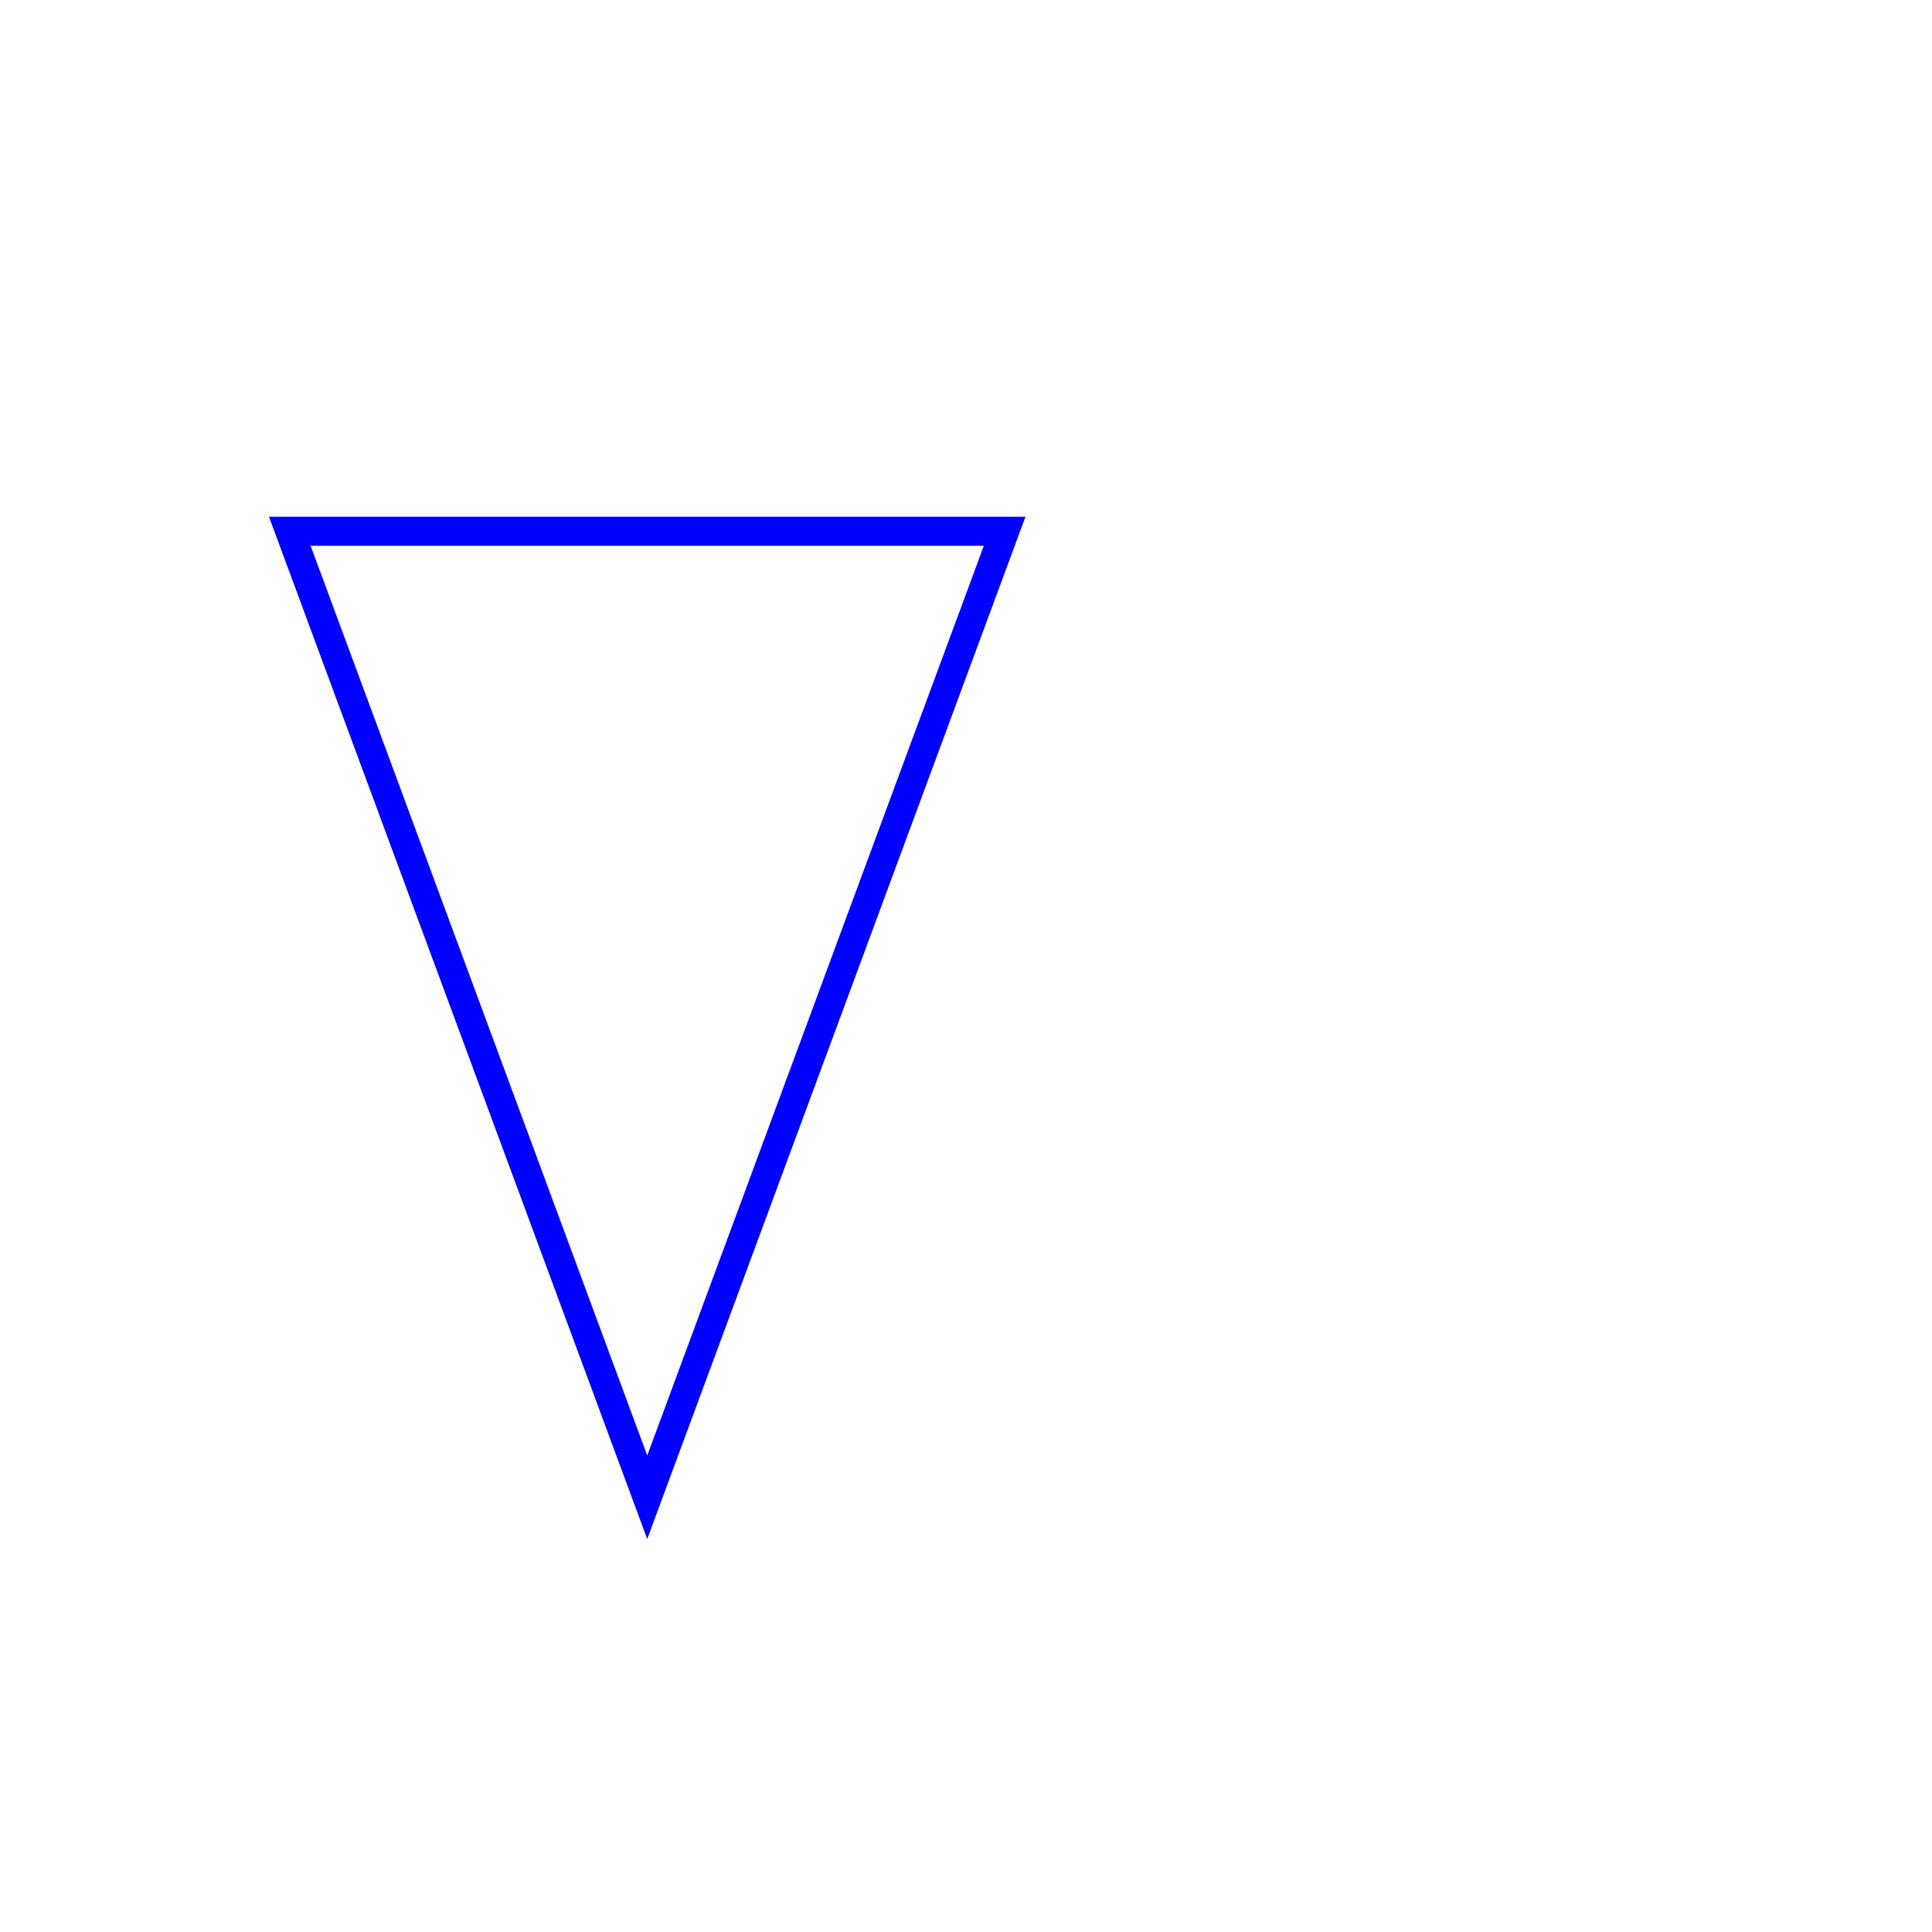 <?xml version="1.0" encoding="UTF-8" standalone="no"?>
<svg
   xmlns:dc="http://purl.org/dc/elements/1.1/"
   xmlns:cc="http://creativecommons.org/ns#"
   xmlns:rdf="http://www.w3.org/1999/02/22-rdf-syntax-ns#"
   xmlns:svg="http://www.w3.org/2000/svg"
   xmlns="http://www.w3.org/2000/svg"
   xmlns:sodipodi="http://sodipodi.sourceforge.net/DTD/sodipodi-0.dtd"
   xmlns:inkscape="http://www.inkscape.org/namespaces/inkscape"
   width="100mm"
   height="100mm"
   viewBox="20 -5 200 200"
   version="1.1"
   id="svg24"
   sodipodi:docname="drawing.svg">
   <!-- With the viewBox here the result should seem half the size that the path describes,
        and be shifted left and up slightly -->
   <g>
      <path d="M 50 50 L 124 50 L 87 150 z"
        fill="none" stroke="blue" stroke-width="3" />
   </g>
</svg>
